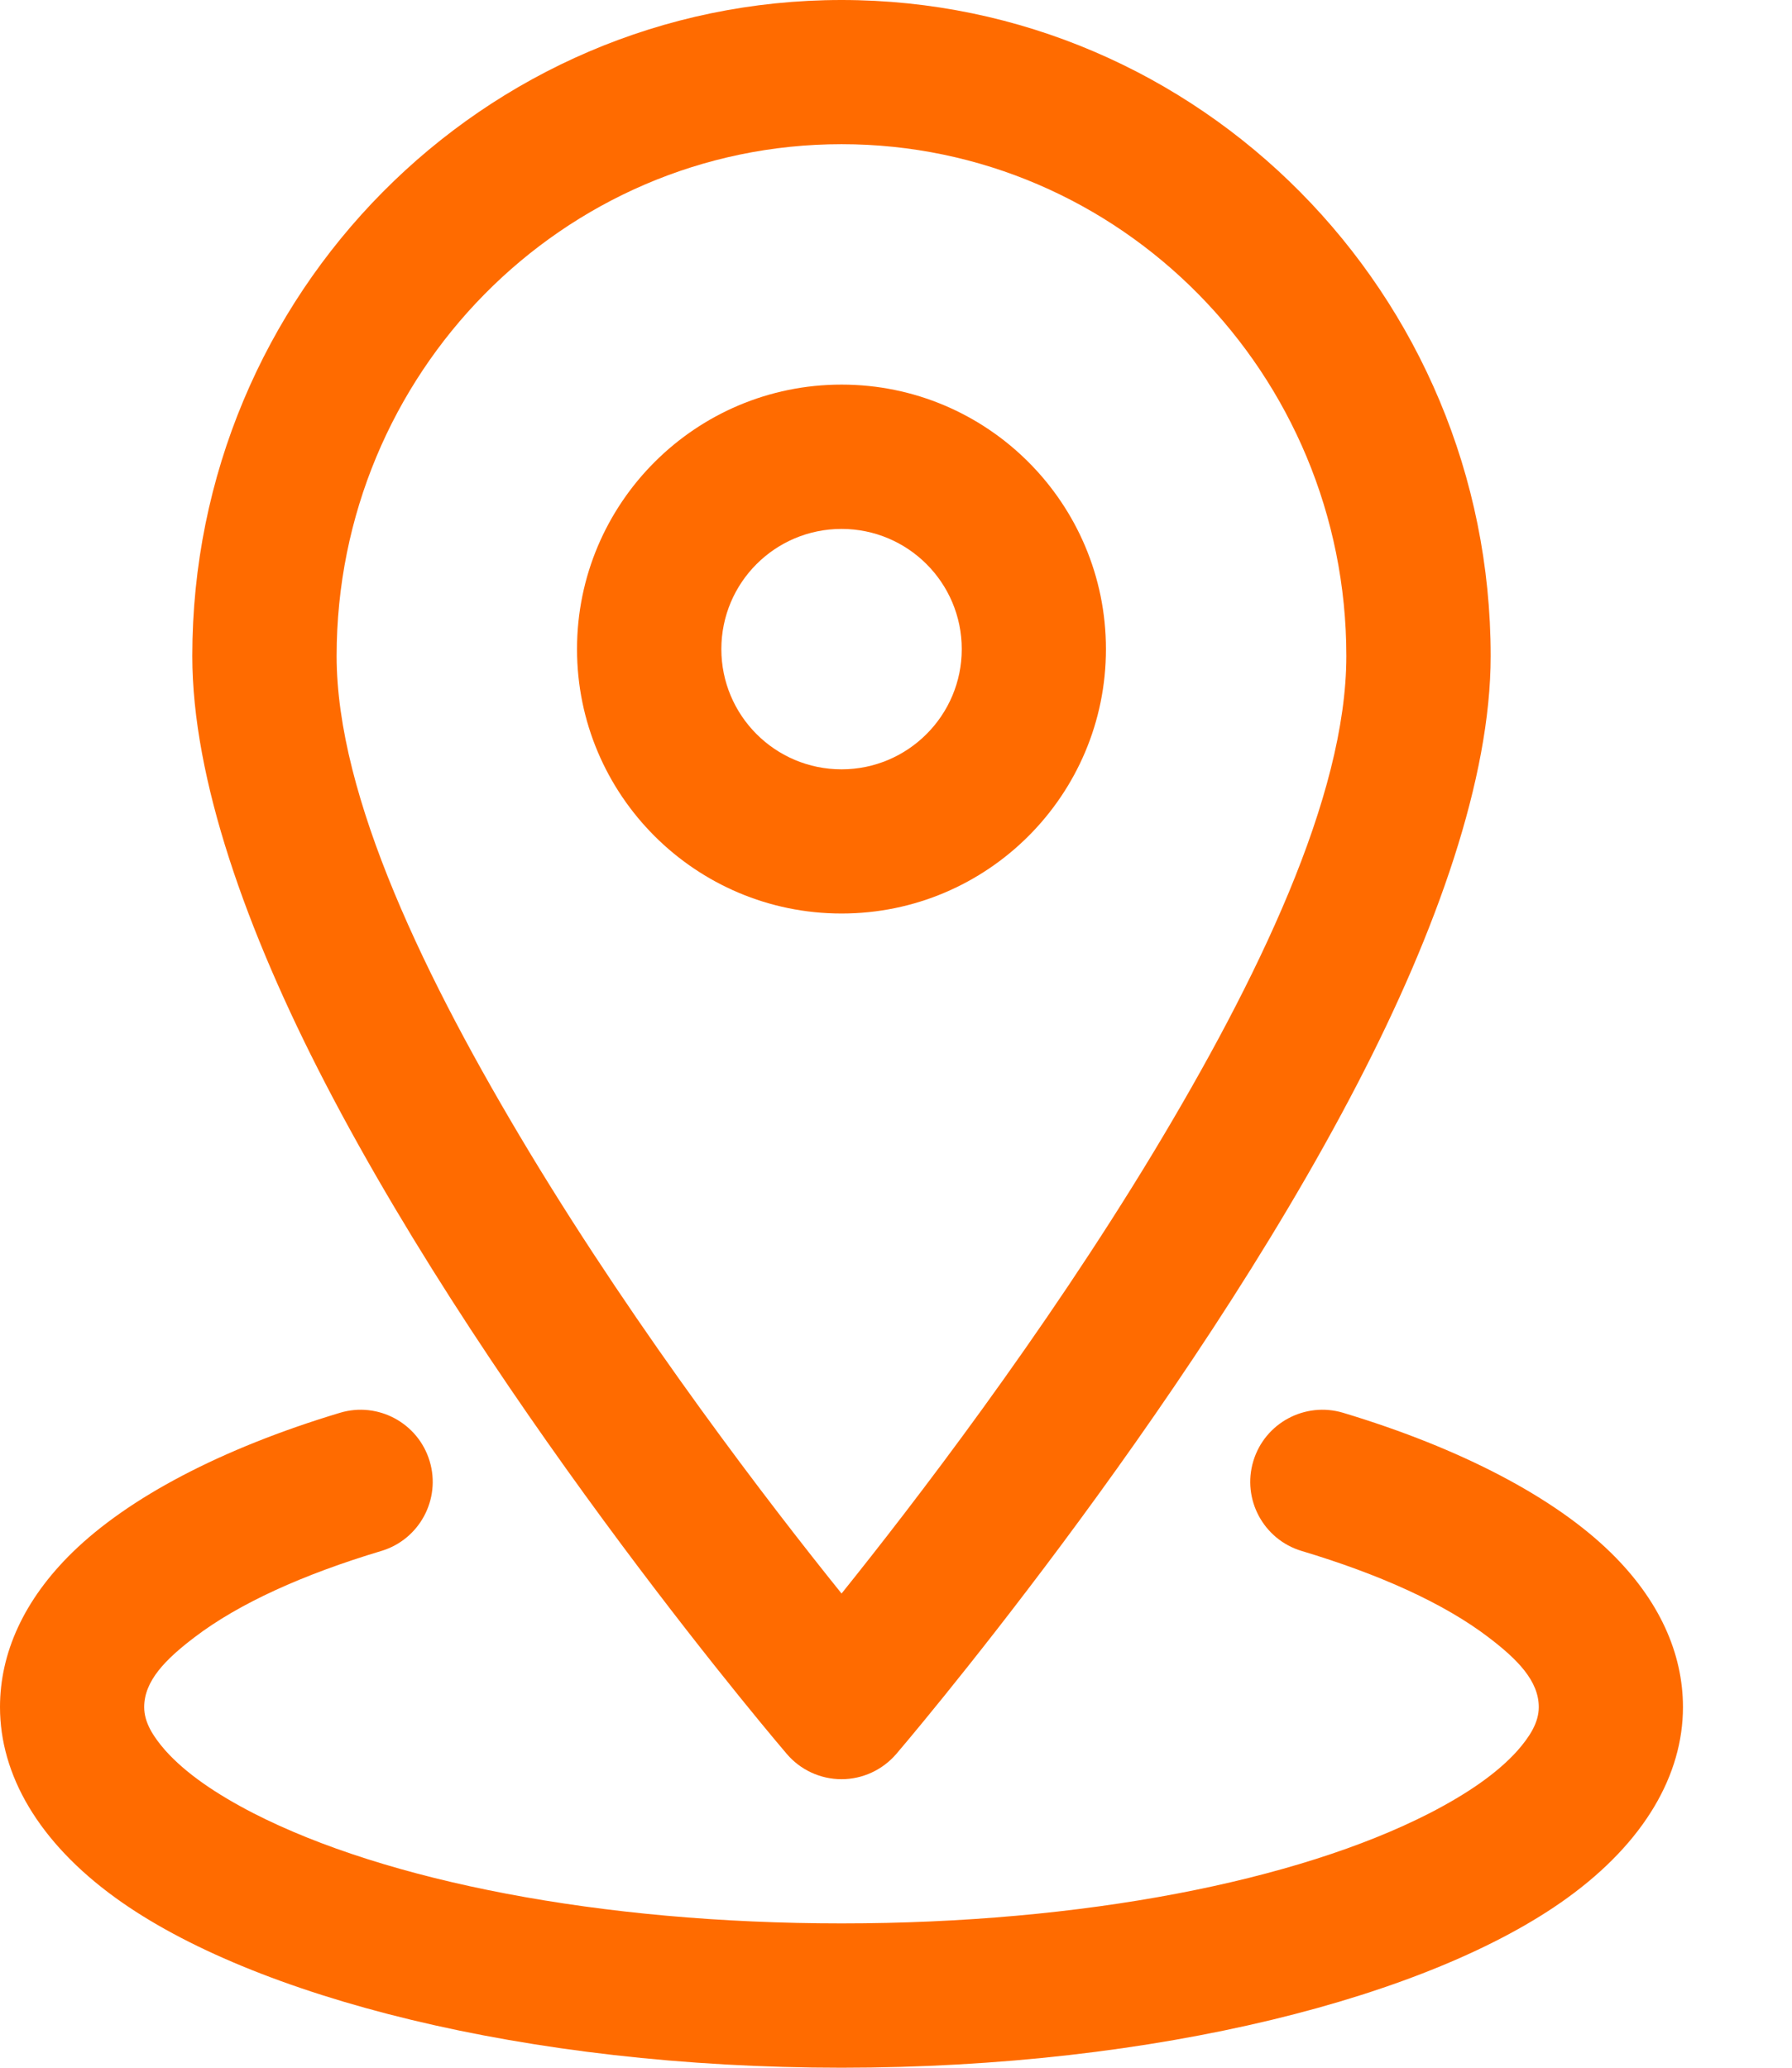 <svg width="13" height="15" viewBox="0 0 13 15" fill="none" xmlns="http://www.w3.org/2000/svg">
<g id="Icon">
<path id="Vector" fill-rule="evenodd" clip-rule="evenodd" d="M6.105 0C3.507 0 1.395 2.131 1.395 4.759C1.395 5.649 1.787 6.753 2.358 7.855C3.615 10.281 5.708 12.724 5.708 12.724C5.807 12.84 5.952 12.907 6.105 12.907C6.257 12.907 6.402 12.84 6.502 12.724C6.502 12.724 8.595 10.281 9.851 7.855C10.422 6.753 10.814 5.649 10.814 4.759C10.814 2.131 8.702 0 6.105 0ZM6.105 1.046C8.128 1.046 9.767 2.712 9.767 4.759C9.767 5.782 9.118 7.114 8.369 8.357C7.565 9.689 6.625 10.913 6.105 11.56C5.584 10.913 4.644 9.689 3.84 8.357C3.091 7.114 2.442 5.782 2.442 4.759C2.442 2.712 4.081 1.046 6.105 1.046Z" fill="#FF6B00"/>
<path id="Vector_2" fill-rule="evenodd" clip-rule="evenodd" d="M6.105 2.79C5.046 2.79 4.186 3.65 4.186 4.709C4.186 5.768 5.046 6.627 6.105 6.627C7.164 6.627 8.023 5.768 8.023 4.709C8.023 3.65 7.164 2.79 6.105 2.79ZM6.105 3.837C6.586 3.837 6.977 4.227 6.977 4.709C6.977 5.19 6.586 5.581 6.105 5.581C5.623 5.581 5.233 5.19 5.233 4.709C5.233 4.227 5.623 3.837 6.105 3.837Z" fill="#FF6B00"/>
<path id="Vector_3" fill-rule="evenodd" clip-rule="evenodd" d="M9.442 11.251C10.009 11.421 10.477 11.632 10.8 11.879C11.009 12.038 11.163 12.194 11.163 12.384C11.163 12.495 11.099 12.596 11.01 12.698C10.862 12.864 10.642 13.014 10.37 13.154C9.409 13.646 7.854 13.953 6.105 13.953C4.355 13.953 2.8 13.646 1.839 13.154C1.567 13.014 1.347 12.864 1.199 12.698C1.11 12.596 1.046 12.495 1.046 12.384C1.046 12.194 1.2 12.038 1.409 11.879C1.732 11.632 2.2 11.421 2.767 11.251C3.043 11.168 3.2 10.876 3.117 10.6C3.034 10.323 2.742 10.166 2.466 10.249C1.602 10.509 0.931 10.866 0.527 11.26C0.173 11.605 0 11.992 0 12.384C0 12.873 0.277 13.362 0.84 13.769C1.828 14.484 3.812 15 6.105 15C8.397 15 10.381 14.484 11.369 13.769C11.932 13.362 12.209 12.873 12.209 12.384C12.209 11.992 12.036 11.605 11.682 11.26C11.278 10.866 10.607 10.509 9.744 10.249C9.467 10.166 9.175 10.323 9.092 10.6C9.009 10.876 9.166 11.168 9.442 11.251Z" fill="#FF6B00"/>
</g>
</svg>
